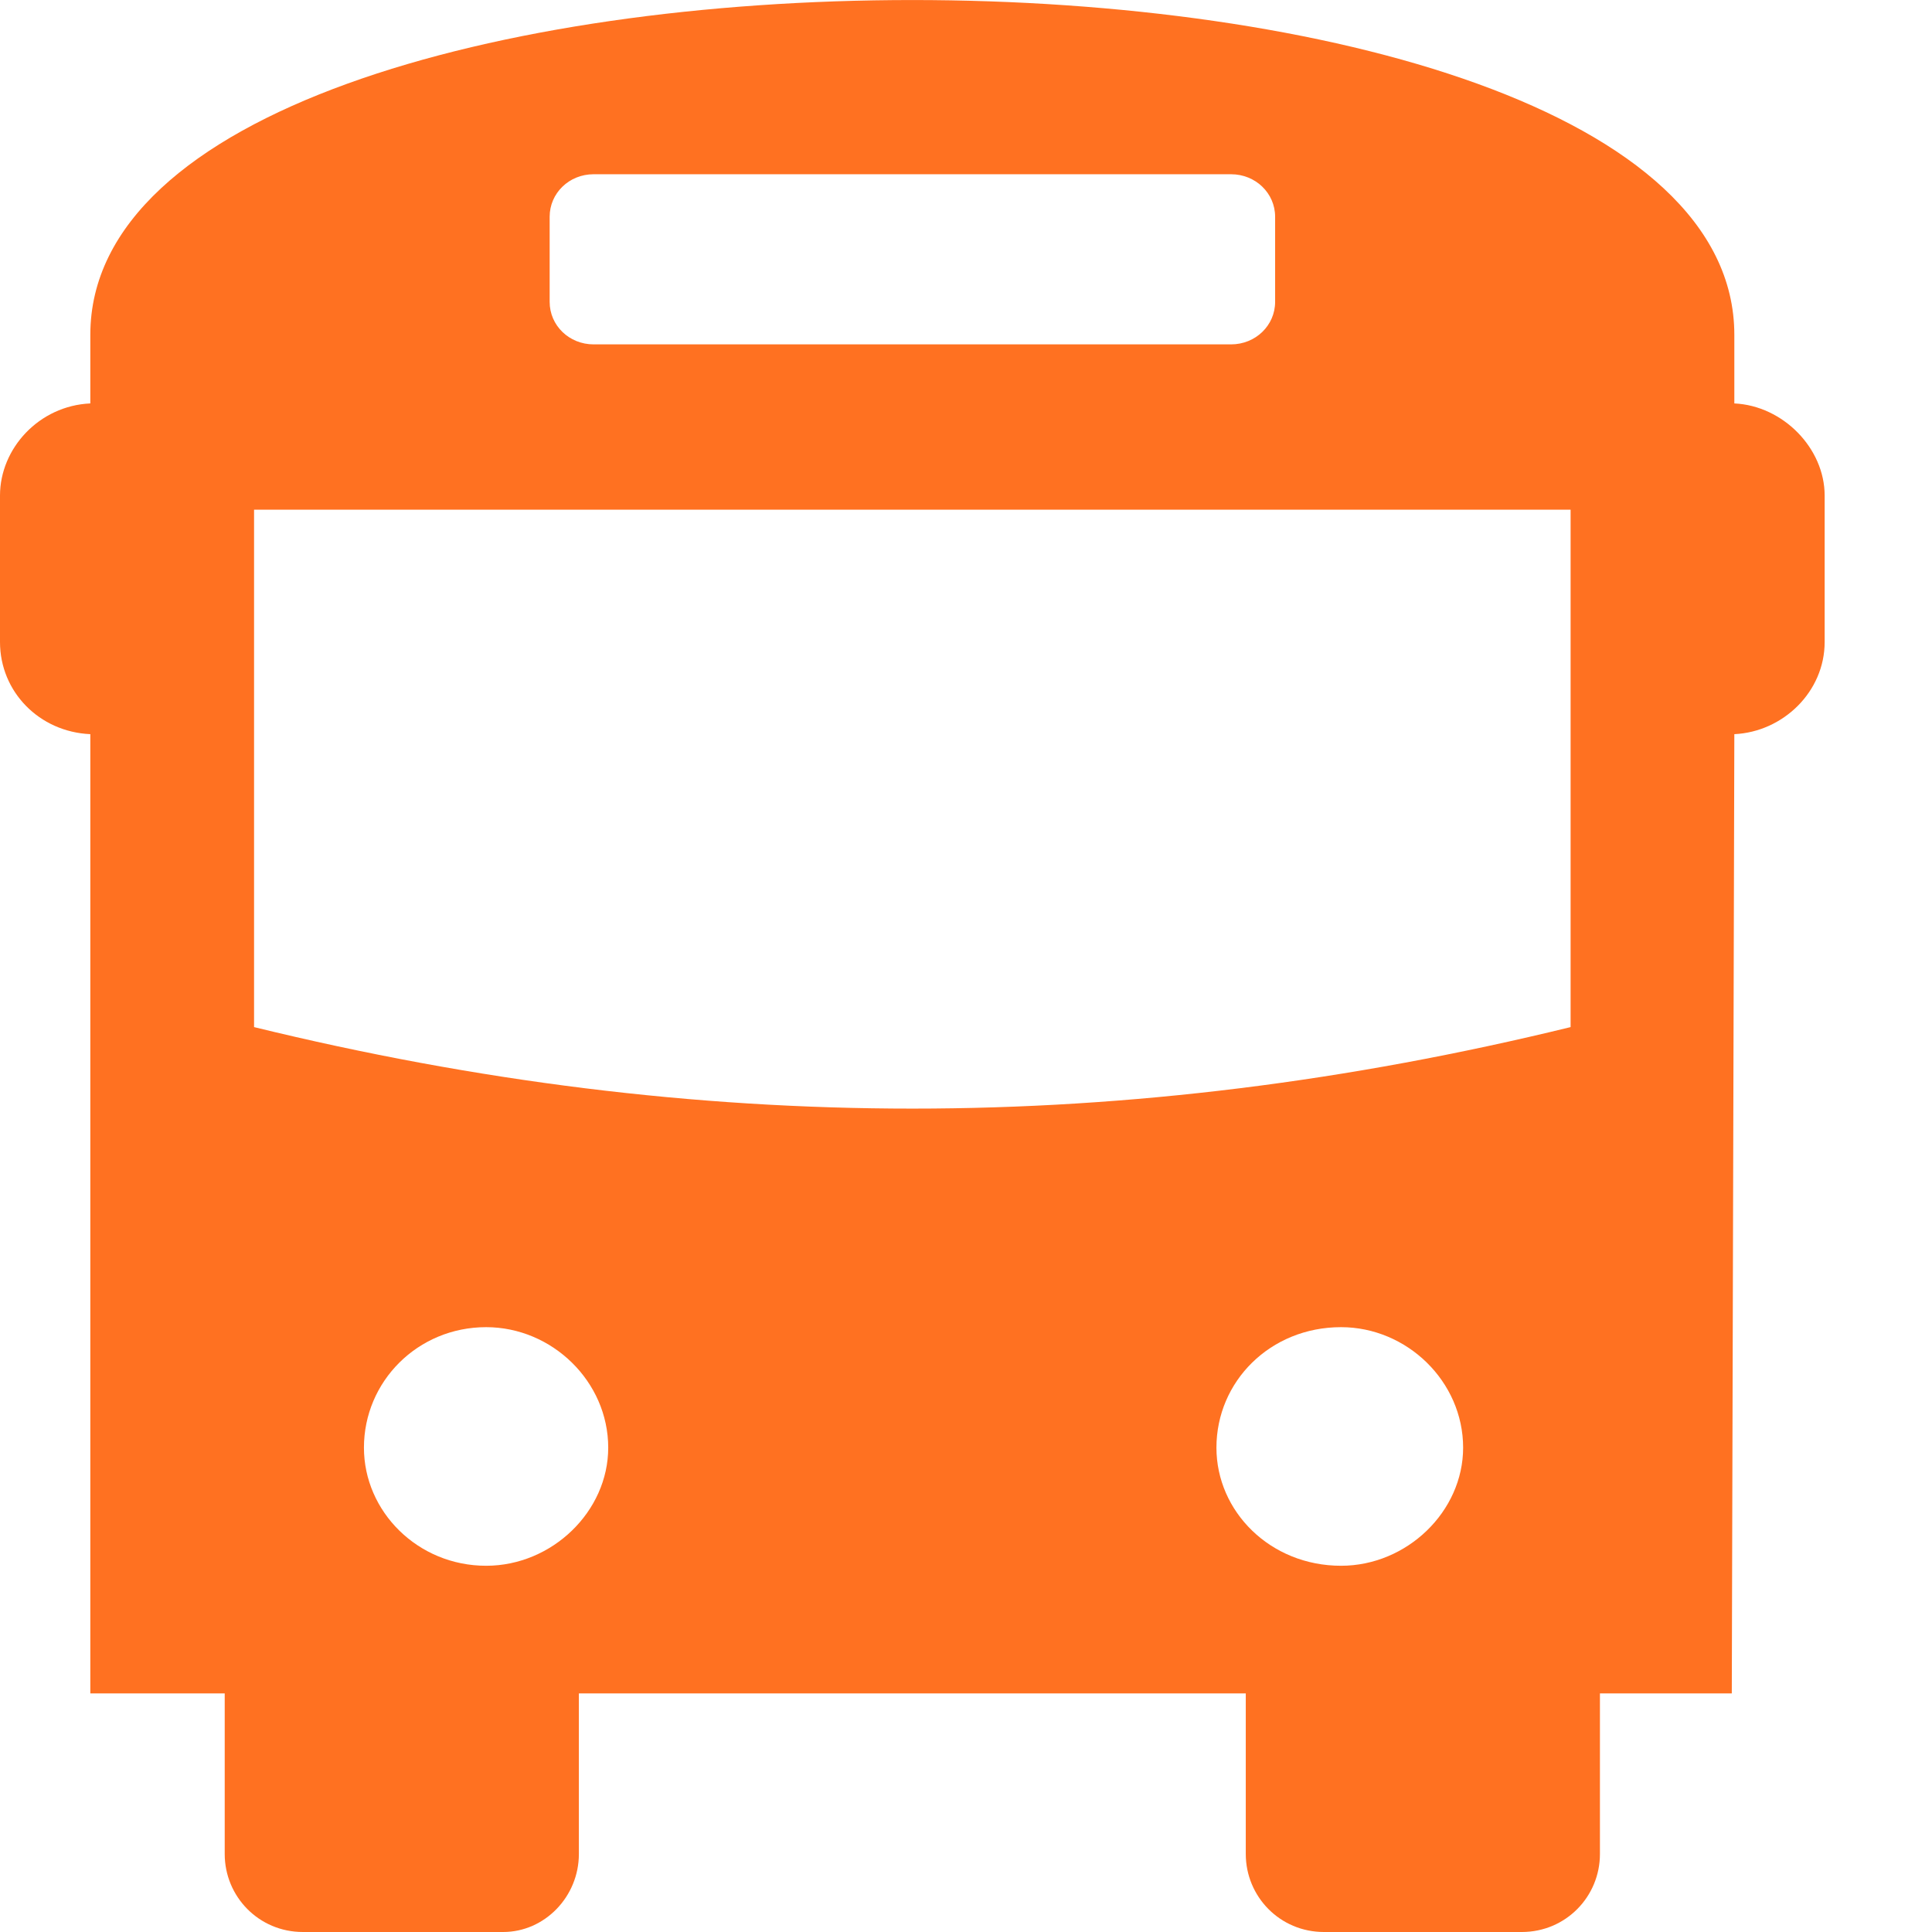 <svg width="16" height="16" viewBox="0 0 16 16" fill="none" xmlns="http://www.w3.org/2000/svg">
<path fill-rule="evenodd" clip-rule="evenodd" d="M4.794 14.024V15.354C4.794 15.707 4.511 16 4.167 16H2.508C2.144 16 1.861 15.707 1.861 15.354V14.024H0.748V6.08C0.324 6.061 0 5.728 0 5.317V4.104C0 3.713 0.324 3.36 0.748 3.341V2.773C0.748 -0.924 14.363 -0.924 14.363 2.773V3.341C14.767 3.36 15.111 3.713 15.111 4.104V5.317C15.111 5.728 14.767 6.061 14.363 6.08L14.342 14.024H13.25V15.354C13.25 15.707 12.967 16 12.603 16H10.964C10.6 16 10.317 15.707 10.317 15.354V14.024H4.794ZM4.916 1.443C4.713 1.443 4.552 1.6 4.552 1.795V2.5C4.552 2.695 4.713 2.852 4.916 2.852H10.195C10.398 2.852 10.56 2.695 10.56 2.5V1.795C10.56 1.6 10.398 1.443 10.195 1.443H4.916ZM2.104 4.221V8.506C5.786 9.406 9.326 9.406 13.007 8.506V4.221H2.104ZM11.106 10.991C10.519 10.991 10.074 11.441 10.074 11.989C10.074 12.517 10.519 12.967 11.106 12.967C11.652 12.967 12.117 12.517 12.117 11.989C12.117 11.441 11.652 10.991 11.106 10.991ZM4.026 10.991C4.572 10.991 5.037 11.441 5.037 11.989C5.037 12.517 4.572 12.967 4.026 12.967C3.459 12.967 3.014 12.517 3.014 11.989C3.014 11.441 3.459 10.991 4.026 10.991Z" fill="#FF7121"/>
</svg>
